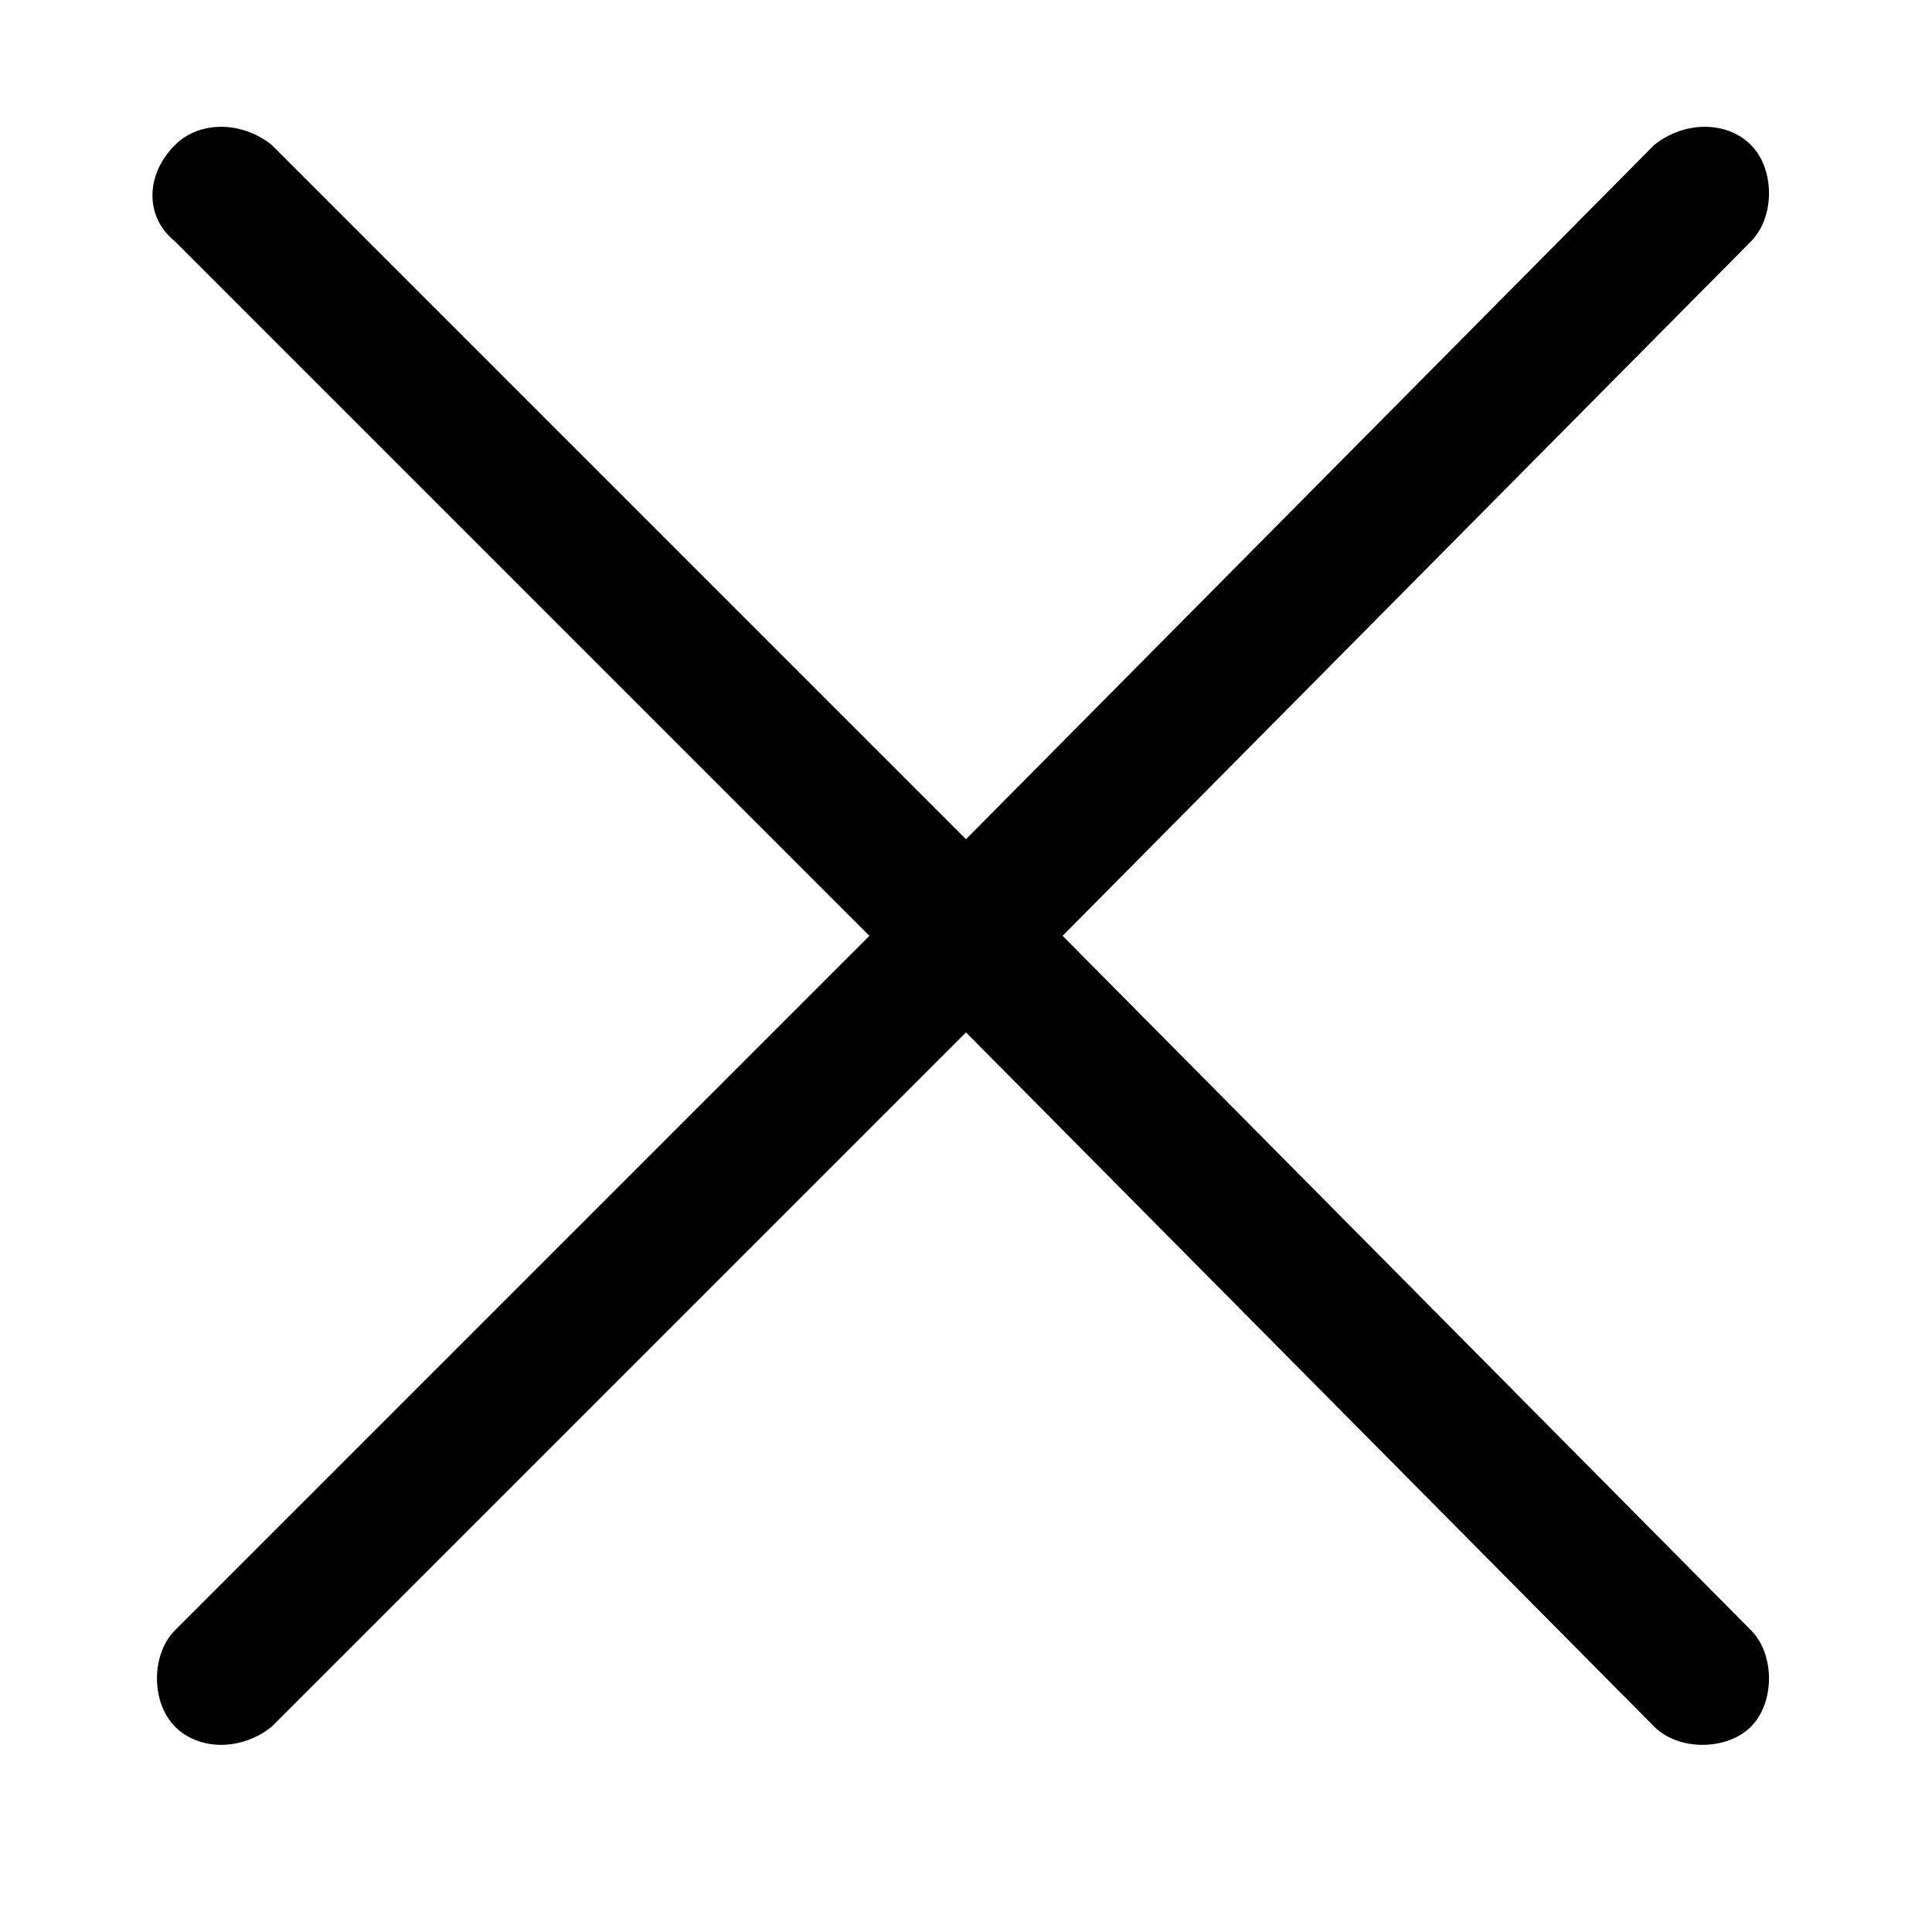 <svg width="32" height="32" viewBox="0 0 32 32" xmlns="http://www.w3.org/2000/svg"><path d="m2.9 2.4c.4-.4 1.1-.4 1.6 0l11.5 11.5 11.4-11.5c.5-.4 1.2-.4 1.6 0s.4 1.2 0 1.6l-11.4 11.5 11.4 11.5c.4.4.4 1.2 0 1.6s-1.2.4-1.6 0l-11.4-11.5-11.5 11.5c-.5.4-1.2.4-1.6 0s-.4-1.2 0-1.6l11.5-11.5-11.5-11.5c-.5-.4-.5-1.1 0-1.6z"/></svg>
